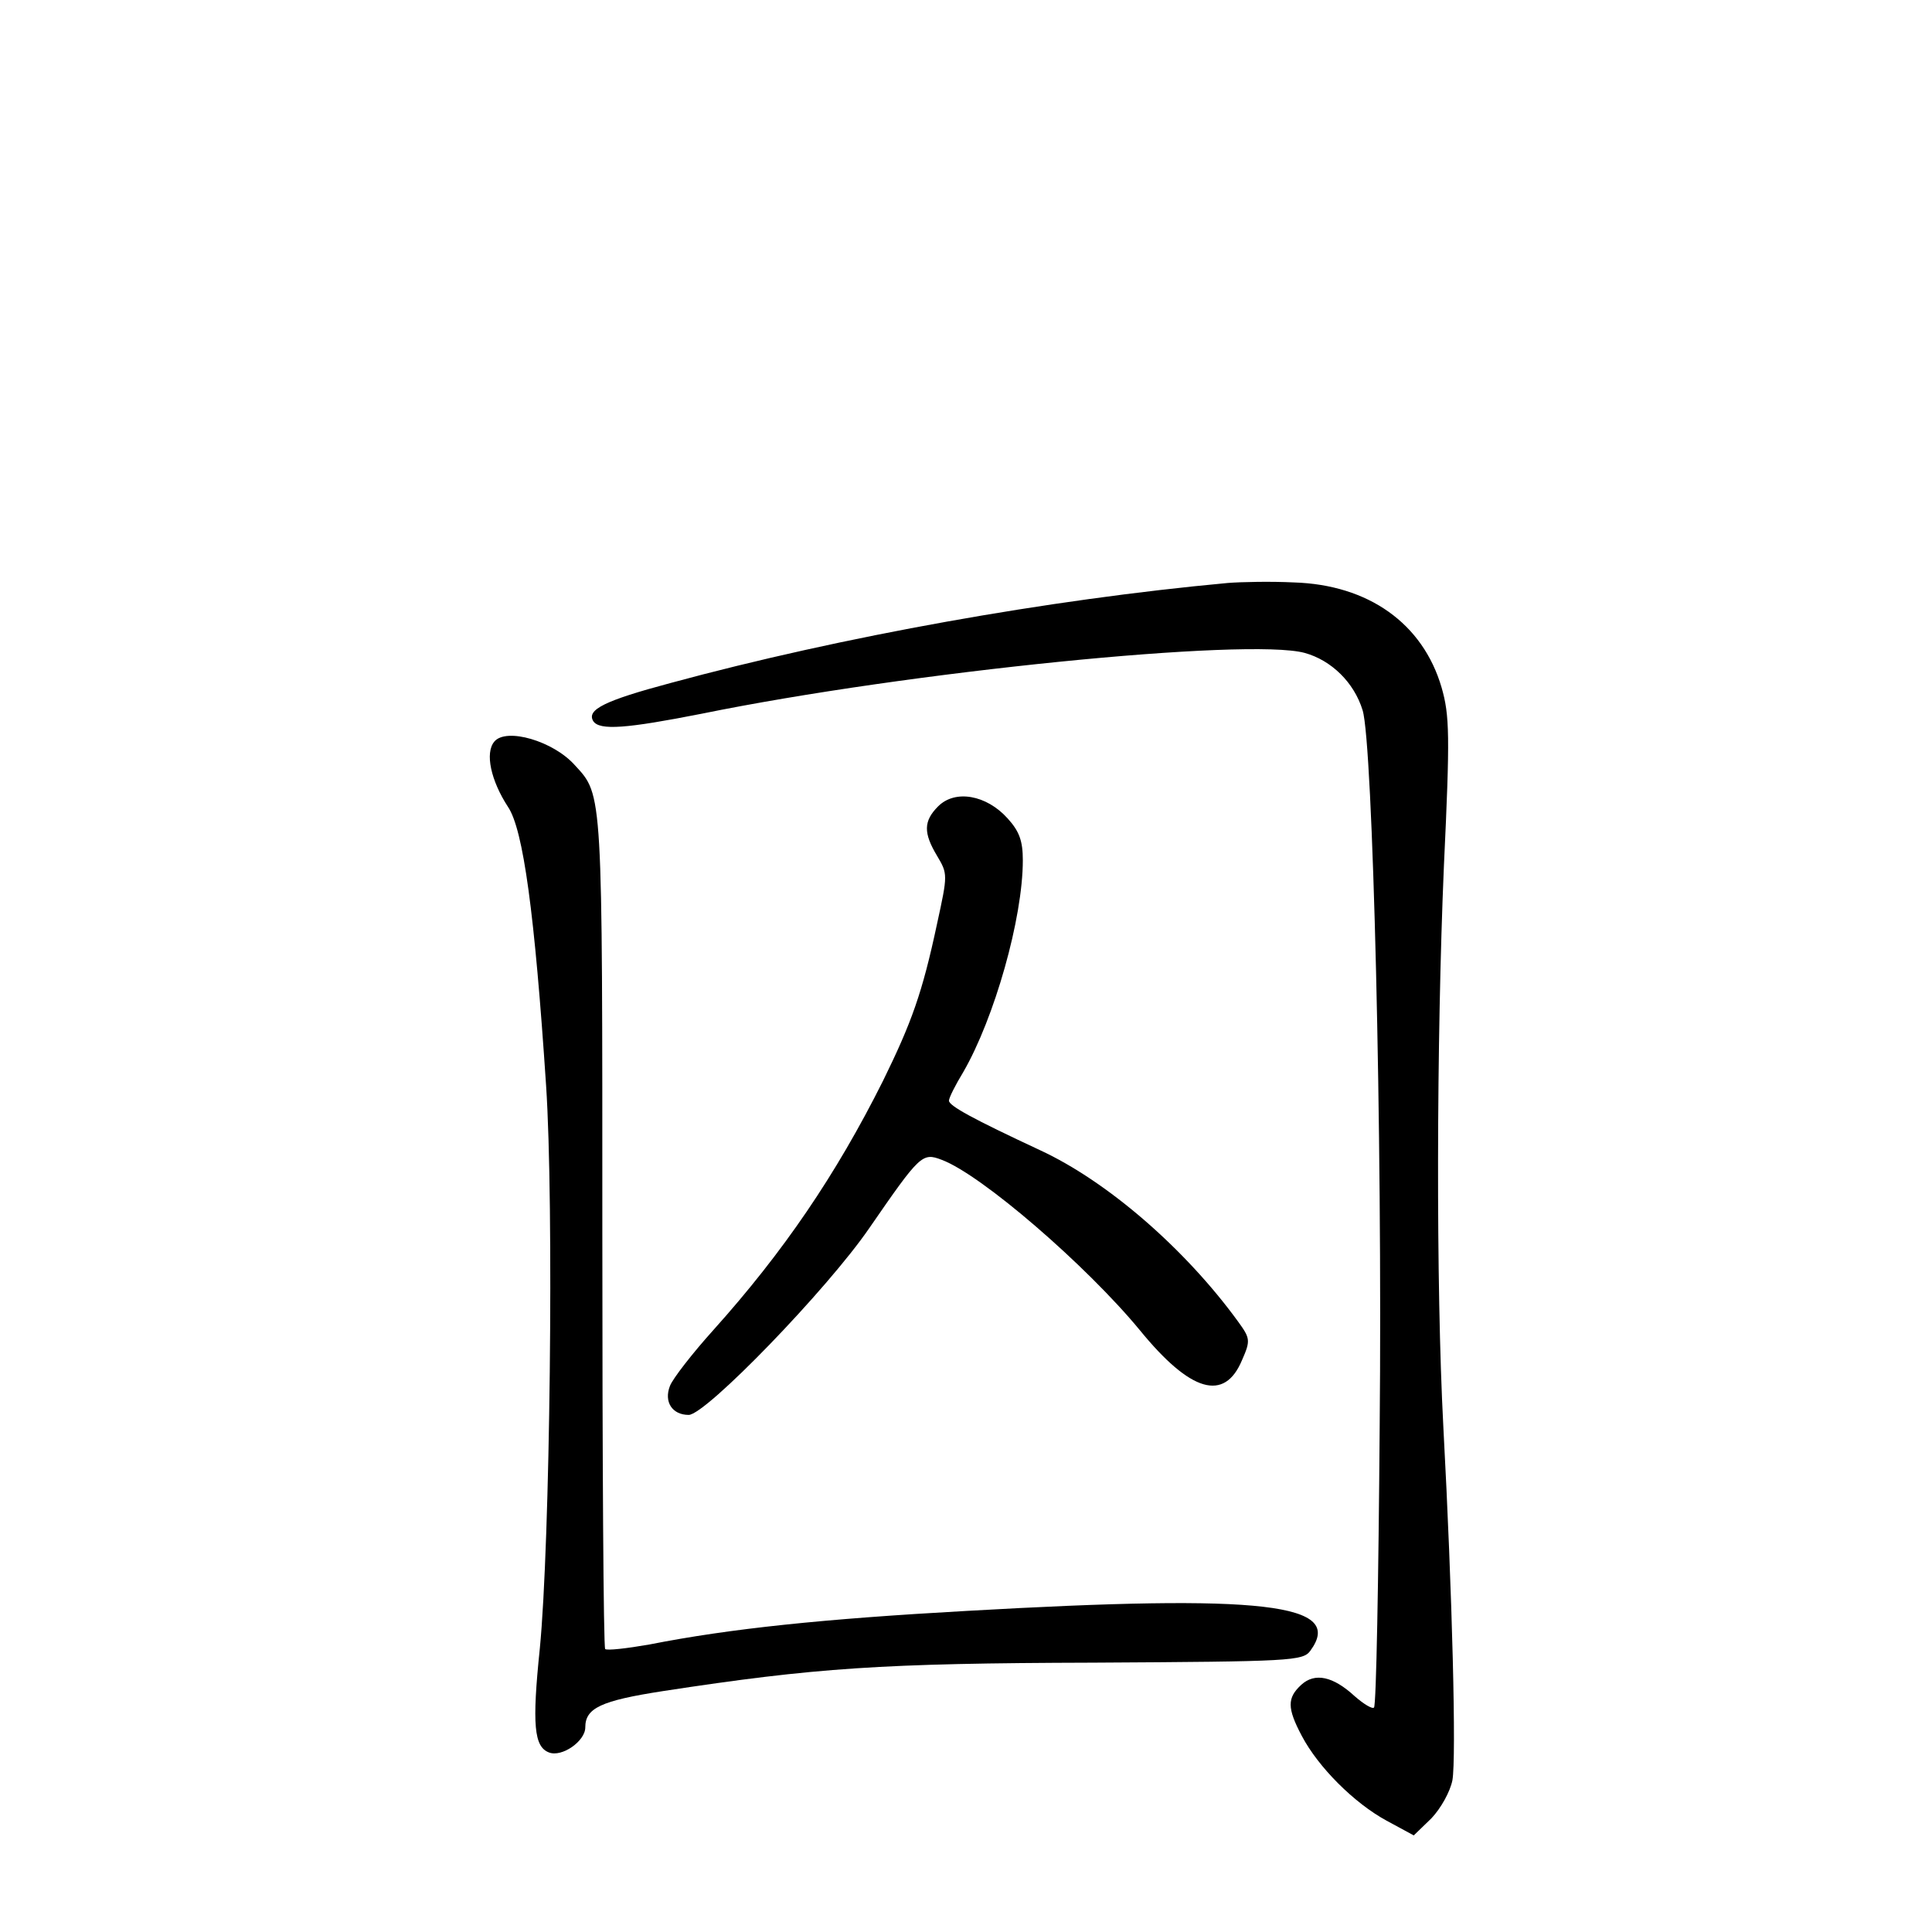 <?xml version="1.0" standalone="no"?>
<!DOCTYPE svg PUBLIC "-//W3C//DTD SVG 20010904//EN"
 "http://www.w3.org/TR/2001/REC-SVG-20010904/DTD/svg10.dtd">
<svg version="1.0" xmlns="http://www.w3.org/2000/svg"
 width="340pt" height="340pt" viewBox="0 0 340 340"
 preserveAspectRatio="xMidYMid meet">
<g transform="translate(0,340) scale(0.1,-0.1)"
fill="#000000" stroke="none">
<path d="M2160 2374 c-314 -29 -678 -94 -980 -176 -116 -31 -148 -47 -136 -67
11 -17 59 -13 191 13 363 74 961 134 1061 107 47 -13 87 -52 102 -101 18 -58
35 -746 30 -1262 -2 -268 -6 -490 -10 -493 -3 -3 -18 6 -34 20 -38 35 -70 42
-94 20 -25 -23 -25 -41 1 -90 29 -55 92 -118 149 -149 l48 -26 31 30 c17 18
33 47 37 67 7 39 0 325 -16 623 -13 246 -12 679 1 985 11 232 10 266 -4 315
-33 113 -129 181 -260 185 -40 2 -92 1 -117 -1z"/>
<path d="M870 2095 c-17 -20 -6 -69 24 -115 27 -40 47 -188 67 -490 14 -209 7
-807 -11 -991 -14 -135 -10 -173 16 -183 23 -9 64 20 64 44 0 34 27 47 137 64
268 41 384 49 757 50 349 2 369 3 382 21 61 83 -81 100 -606 70 -251 -14 -415
-31 -557 -59 -40 -7 -75 -11 -78 -8 -3 3 -5 333 -5 734 0 777 1 768 -48 821
-38 43 -121 67 -142 42z"/>
<path d="M1651 1981 c-26 -26 -26 -47 -2 -87 19 -32 19 -33 0 -120 -26 -122
-45 -174 -95 -276 -83 -166 -176 -302 -298 -438 -37 -41 -72 -86 -77 -99 -11
-28 4 -51 33 -51 30 0 244 221 318 329 89 129 93 133 127 120 70 -26 255 -186
349 -300 89 -109 149 -127 180 -52 15 34 14 38 -7 67 -93 128 -230 247 -349
302 -118 55 -160 78 -160 87 0 5 11 27 25 50 55 95 105 271 105 373 0 34 -6
51 -27 74 -37 41 -92 51 -122 21z"/>
</g>
</svg>
